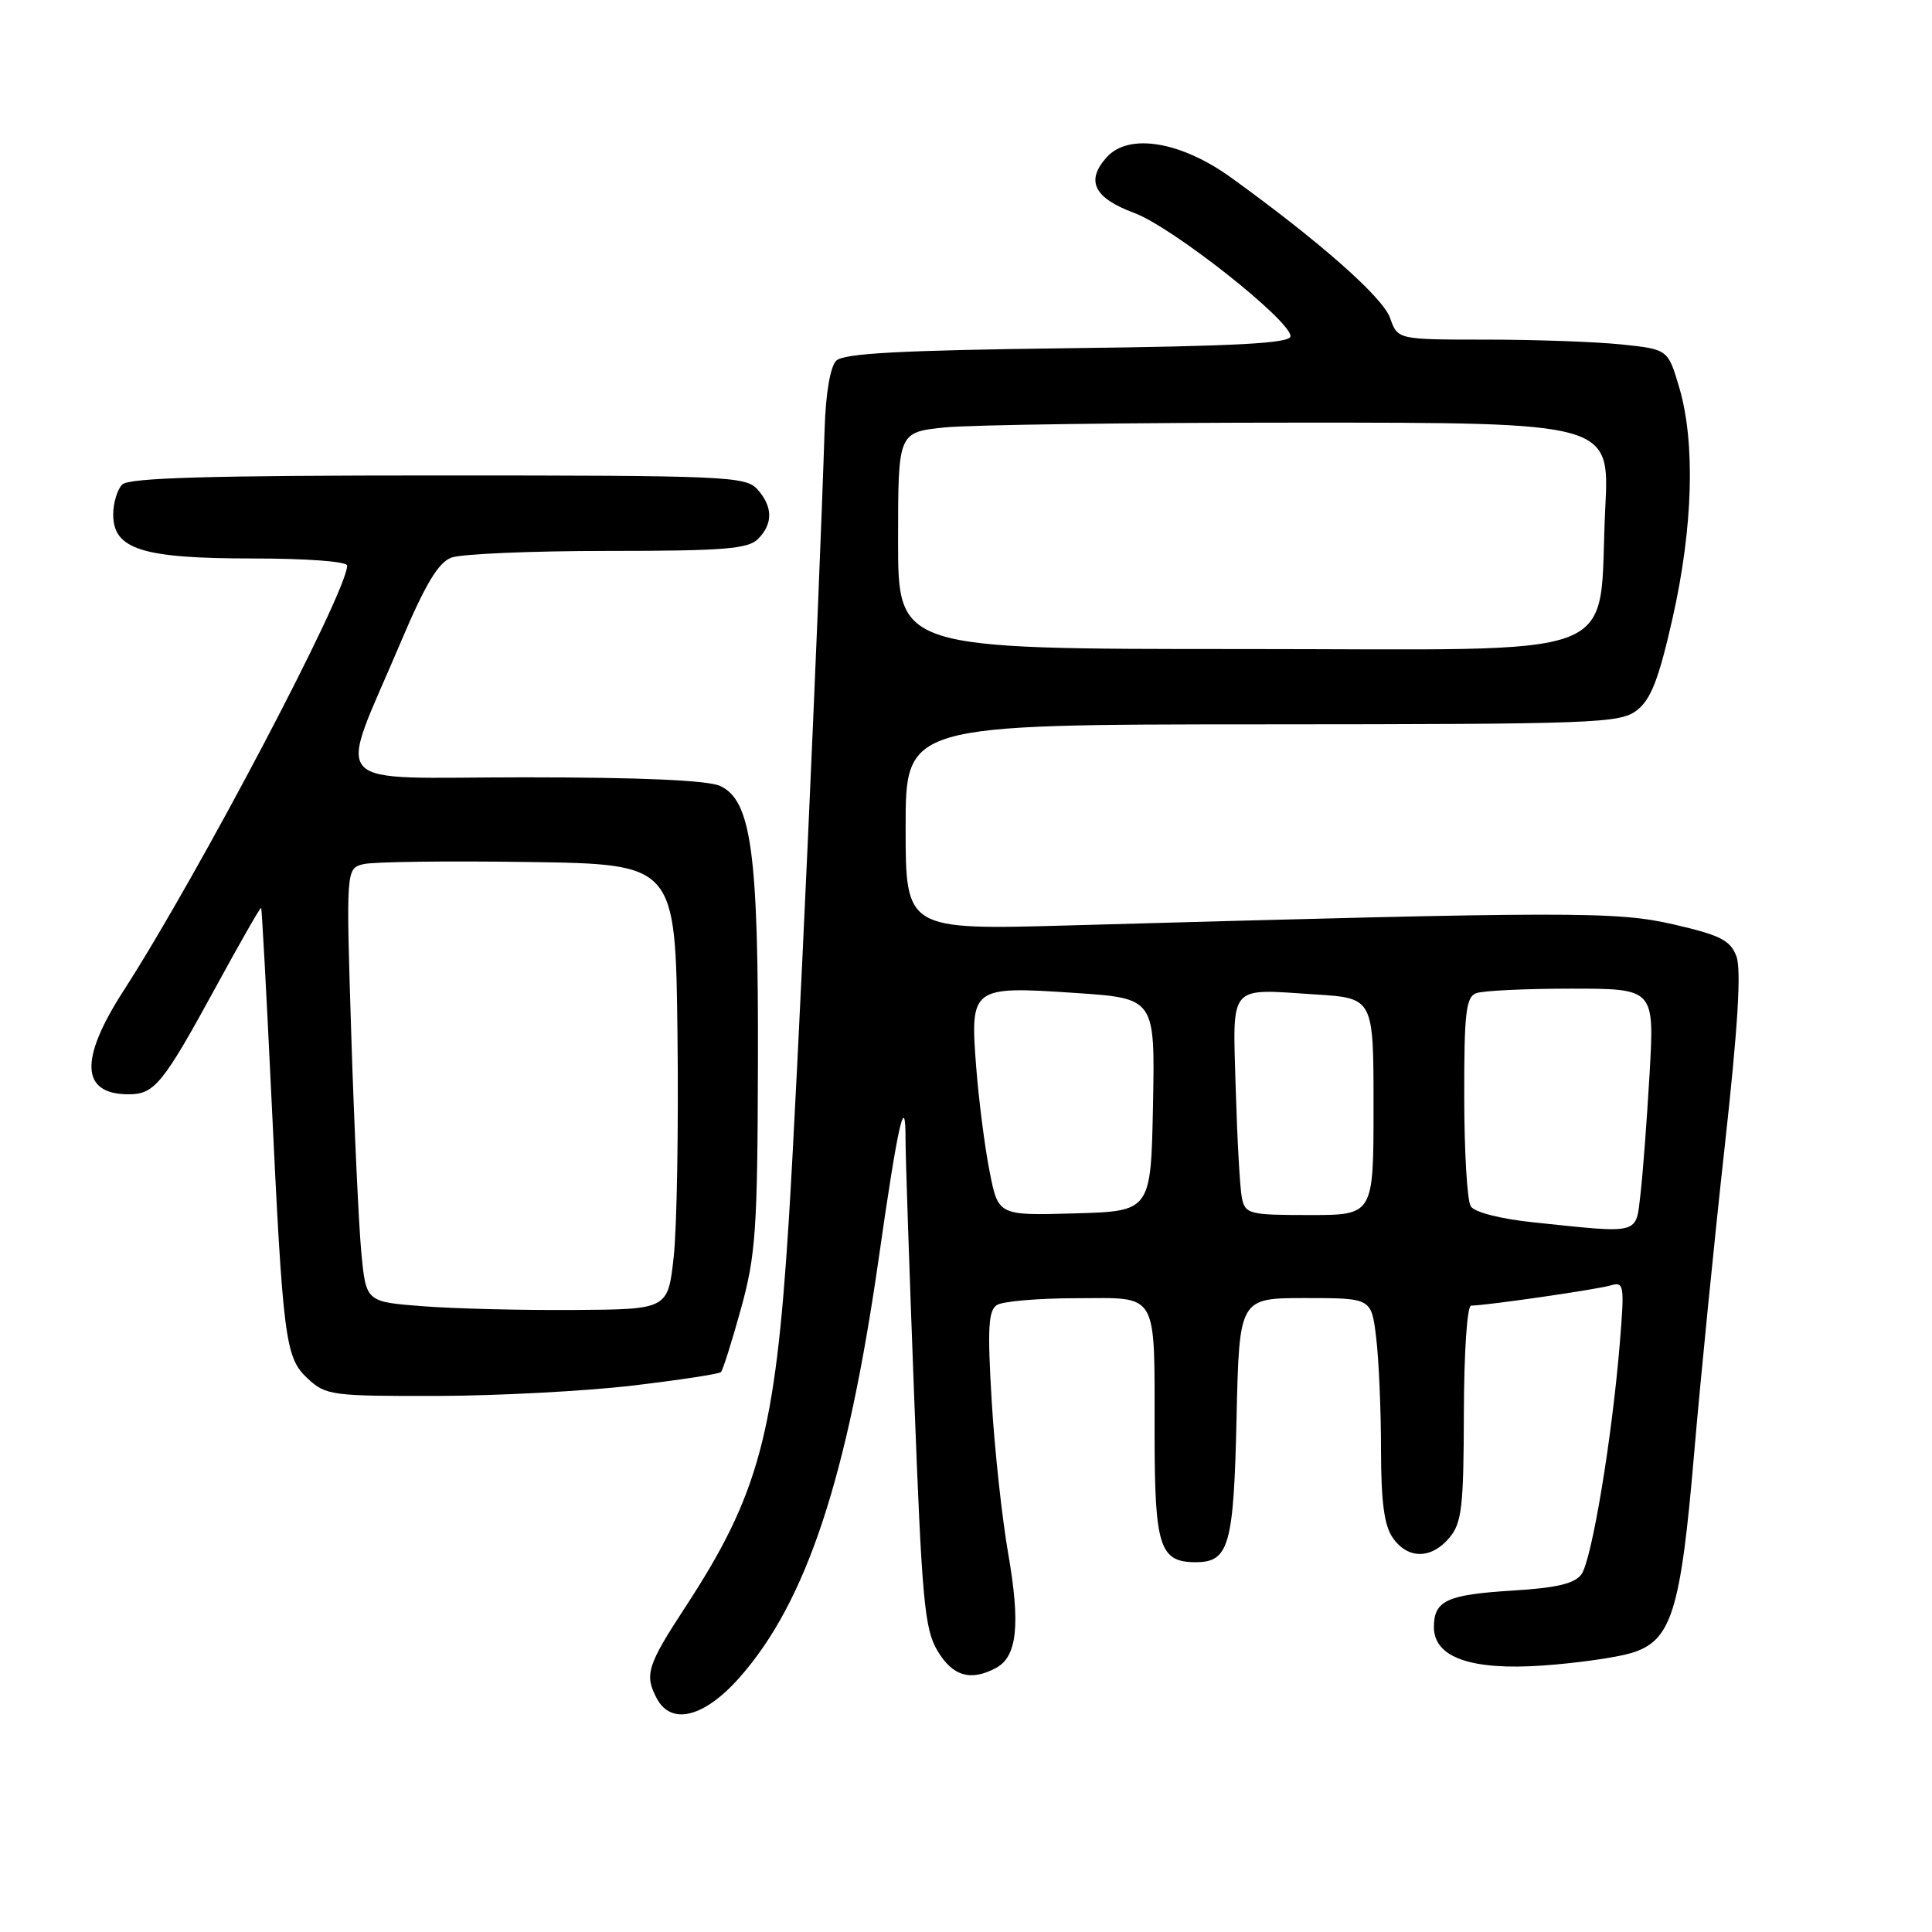 <?xml version="1.0" encoding="UTF-8" standalone="no"?>
<!DOCTYPE svg PUBLIC "-//W3C//DTD SVG 1.1//EN" "http://www.w3.org/Graphics/SVG/1.1/DTD/svg11.dtd" >
<svg xmlns="http://www.w3.org/2000/svg" xmlns:xlink="http://www.w3.org/1999/xlink" version="1.1" viewBox="0 0 256 256">
 <g >
 <path fill="currentColor"
d=" M 98.02 222.25 C 106.85 212.24 112.27 195.88 116.46 166.57 C 118.98 148.91 120.01 144.38 119.99 151.08 C 119.98 152.96 120.49 168.22 121.13 185.00 C 122.16 212.13 122.50 215.86 124.23 218.75 C 126.23 222.11 128.62 222.81 131.98 221.01 C 134.78 219.51 135.23 215.27 133.59 205.85 C 132.77 201.15 131.78 192.02 131.40 185.56 C 130.83 176.00 130.96 173.64 132.10 172.92 C 132.87 172.43 137.61 172.02 142.63 172.02 C 153.64 172.00 152.97 170.82 152.99 190.18 C 153.00 204.96 153.66 207.00 158.45 207.00 C 162.85 207.00 163.48 204.79 163.85 187.85 C 164.21 172.00 164.21 172.00 172.97 172.00 C 181.72 172.00 181.72 172.00 182.35 177.25 C 182.70 180.14 182.99 186.79 182.99 192.03 C 183.00 199.02 183.41 202.15 184.56 203.78 C 186.55 206.63 189.67 206.61 192.06 203.75 C 193.70 201.79 193.94 199.69 193.97 187.25 C 193.99 179.18 194.40 173.00 194.93 173.00 C 196.85 173.00 211.58 170.87 213.40 170.33 C 215.21 169.80 215.27 170.22 214.62 178.13 C 213.58 190.74 210.91 206.74 209.54 208.62 C 208.64 209.84 206.23 210.41 200.41 210.76 C 191.71 211.30 190.00 212.09 190.00 215.60 C 190.00 219.62 194.93 221.36 204.45 220.69 C 208.88 220.38 214.12 219.64 216.10 219.05 C 221.48 217.46 222.69 213.64 224.49 192.50 C 225.34 182.60 227.16 164.32 228.54 151.87 C 230.29 136.05 230.75 128.48 230.08 126.71 C 229.28 124.59 227.95 123.92 221.81 122.50 C 214.17 120.74 208.49 120.75 141.75 122.62 C 120.00 123.23 120.00 123.23 120.00 109.62 C 120.00 96.00 120.00 96.00 167.25 95.98 C 211.57 95.96 214.65 95.84 216.89 94.12 C 218.76 92.68 219.79 90.02 221.63 81.89 C 224.34 69.89 224.66 58.60 222.50 51.32 C 221.01 46.29 221.01 46.29 214.86 45.64 C 211.47 45.29 203.42 45.00 196.95 45.00 C 185.20 45.00 185.20 45.00 184.20 42.15 C 183.25 39.41 174.92 32.05 163.15 23.55 C 156.49 18.73 149.58 17.59 146.66 20.82 C 143.82 23.96 144.94 26.23 150.30 28.22 C 155.34 30.09 171.00 42.45 171.00 44.55 C 171.00 45.49 164.01 45.87 141.55 46.14 C 119.20 46.42 111.78 46.82 110.80 47.80 C 110.02 48.58 109.41 52.13 109.27 56.79 C 108.48 81.43 105.67 143.60 104.50 162.00 C 102.73 189.96 100.55 198.05 90.84 212.90 C 85.75 220.68 85.36 221.93 87.04 225.07 C 88.96 228.67 93.35 227.55 98.02 222.25 Z  M 83.78 183.60 C 89.98 182.87 95.27 182.06 95.53 181.81 C 95.78 181.55 96.98 177.77 98.18 173.42 C 100.14 166.31 100.37 162.99 100.43 141.00 C 100.51 113.01 99.56 106.03 95.41 104.14 C 93.76 103.39 84.91 103.00 69.50 103.00 C 42.75 103.00 44.65 105.10 53.17 84.93 C 56.36 77.41 58.08 74.54 59.80 73.89 C 61.08 73.40 70.39 73.00 80.49 73.00 C 95.85 73.00 99.11 72.74 100.43 71.43 C 102.45 69.40 102.42 67.13 100.35 64.83 C 98.79 63.11 96.15 63.00 58.05 63.00 C 27.77 63.00 17.09 63.31 16.20 64.20 C 15.54 64.86 15.00 66.65 15.00 68.17 C 15.00 72.79 18.83 74.00 33.45 74.00 C 40.65 74.00 46.00 74.40 46.00 74.94 C 46.00 78.43 26.34 115.81 16.37 131.28 C 10.48 140.42 10.71 145.00 17.05 145.00 C 20.47 145.00 21.59 143.63 28.59 130.80 C 31.80 124.91 34.50 120.18 34.60 120.30 C 34.70 120.41 35.29 131.30 35.92 144.50 C 37.50 177.77 37.77 179.89 40.80 182.69 C 43.17 184.89 44.00 185.00 57.90 184.97 C 65.93 184.95 77.58 184.33 83.78 183.60 Z  M 203.12 161.96 C 198.78 161.50 195.38 160.63 194.88 159.84 C 194.41 159.10 194.02 152.59 194.02 145.36 C 194.00 134.29 194.25 132.12 195.58 131.61 C 196.45 131.27 202.13 131.00 208.19 131.00 C 219.22 131.00 219.22 131.00 218.58 142.25 C 218.22 148.44 217.68 155.64 217.37 158.25 C 216.73 163.66 217.49 163.46 203.12 161.96 Z  M 131.12 155.19 C 130.48 151.96 129.69 145.75 129.35 141.39 C 128.53 130.78 128.72 130.65 142.46 131.57 C 153.05 132.28 153.05 132.28 152.78 146.39 C 152.50 160.50 152.50 160.50 142.39 160.78 C 132.27 161.07 132.27 161.07 131.12 155.19 Z  M 164.56 158.75 C 164.30 157.51 163.94 151.02 163.74 144.31 C 163.34 130.19 162.64 131.02 174.33 131.77 C 182.00 132.26 182.00 132.26 182.00 146.63 C 182.00 161.00 182.00 161.00 173.52 161.00 C 165.53 161.00 165.01 160.87 164.56 158.75 Z  M 119.00 71.64 C 119.00 57.28 119.00 57.28 125.15 56.64 C 128.53 56.29 149.74 56.00 172.29 56.00 C 213.28 56.00 213.28 56.00 212.71 67.25 C 211.66 87.98 216.76 86.00 164.45 86.00 C 119.00 86.00 119.00 86.00 119.00 71.64 Z  M 56.00 173.08 C 48.50 172.50 48.50 172.50 47.88 166.00 C 47.54 162.43 46.94 149.50 46.55 137.29 C 45.85 115.08 45.85 115.08 48.17 114.50 C 49.45 114.19 59.27 114.06 70.00 114.22 C 89.50 114.50 89.50 114.50 89.77 137.04 C 89.92 149.44 89.69 162.72 89.27 166.54 C 88.50 173.50 88.50 173.50 76.00 173.58 C 69.12 173.63 60.12 173.40 56.00 173.08 Z "/>
</g>
</svg>